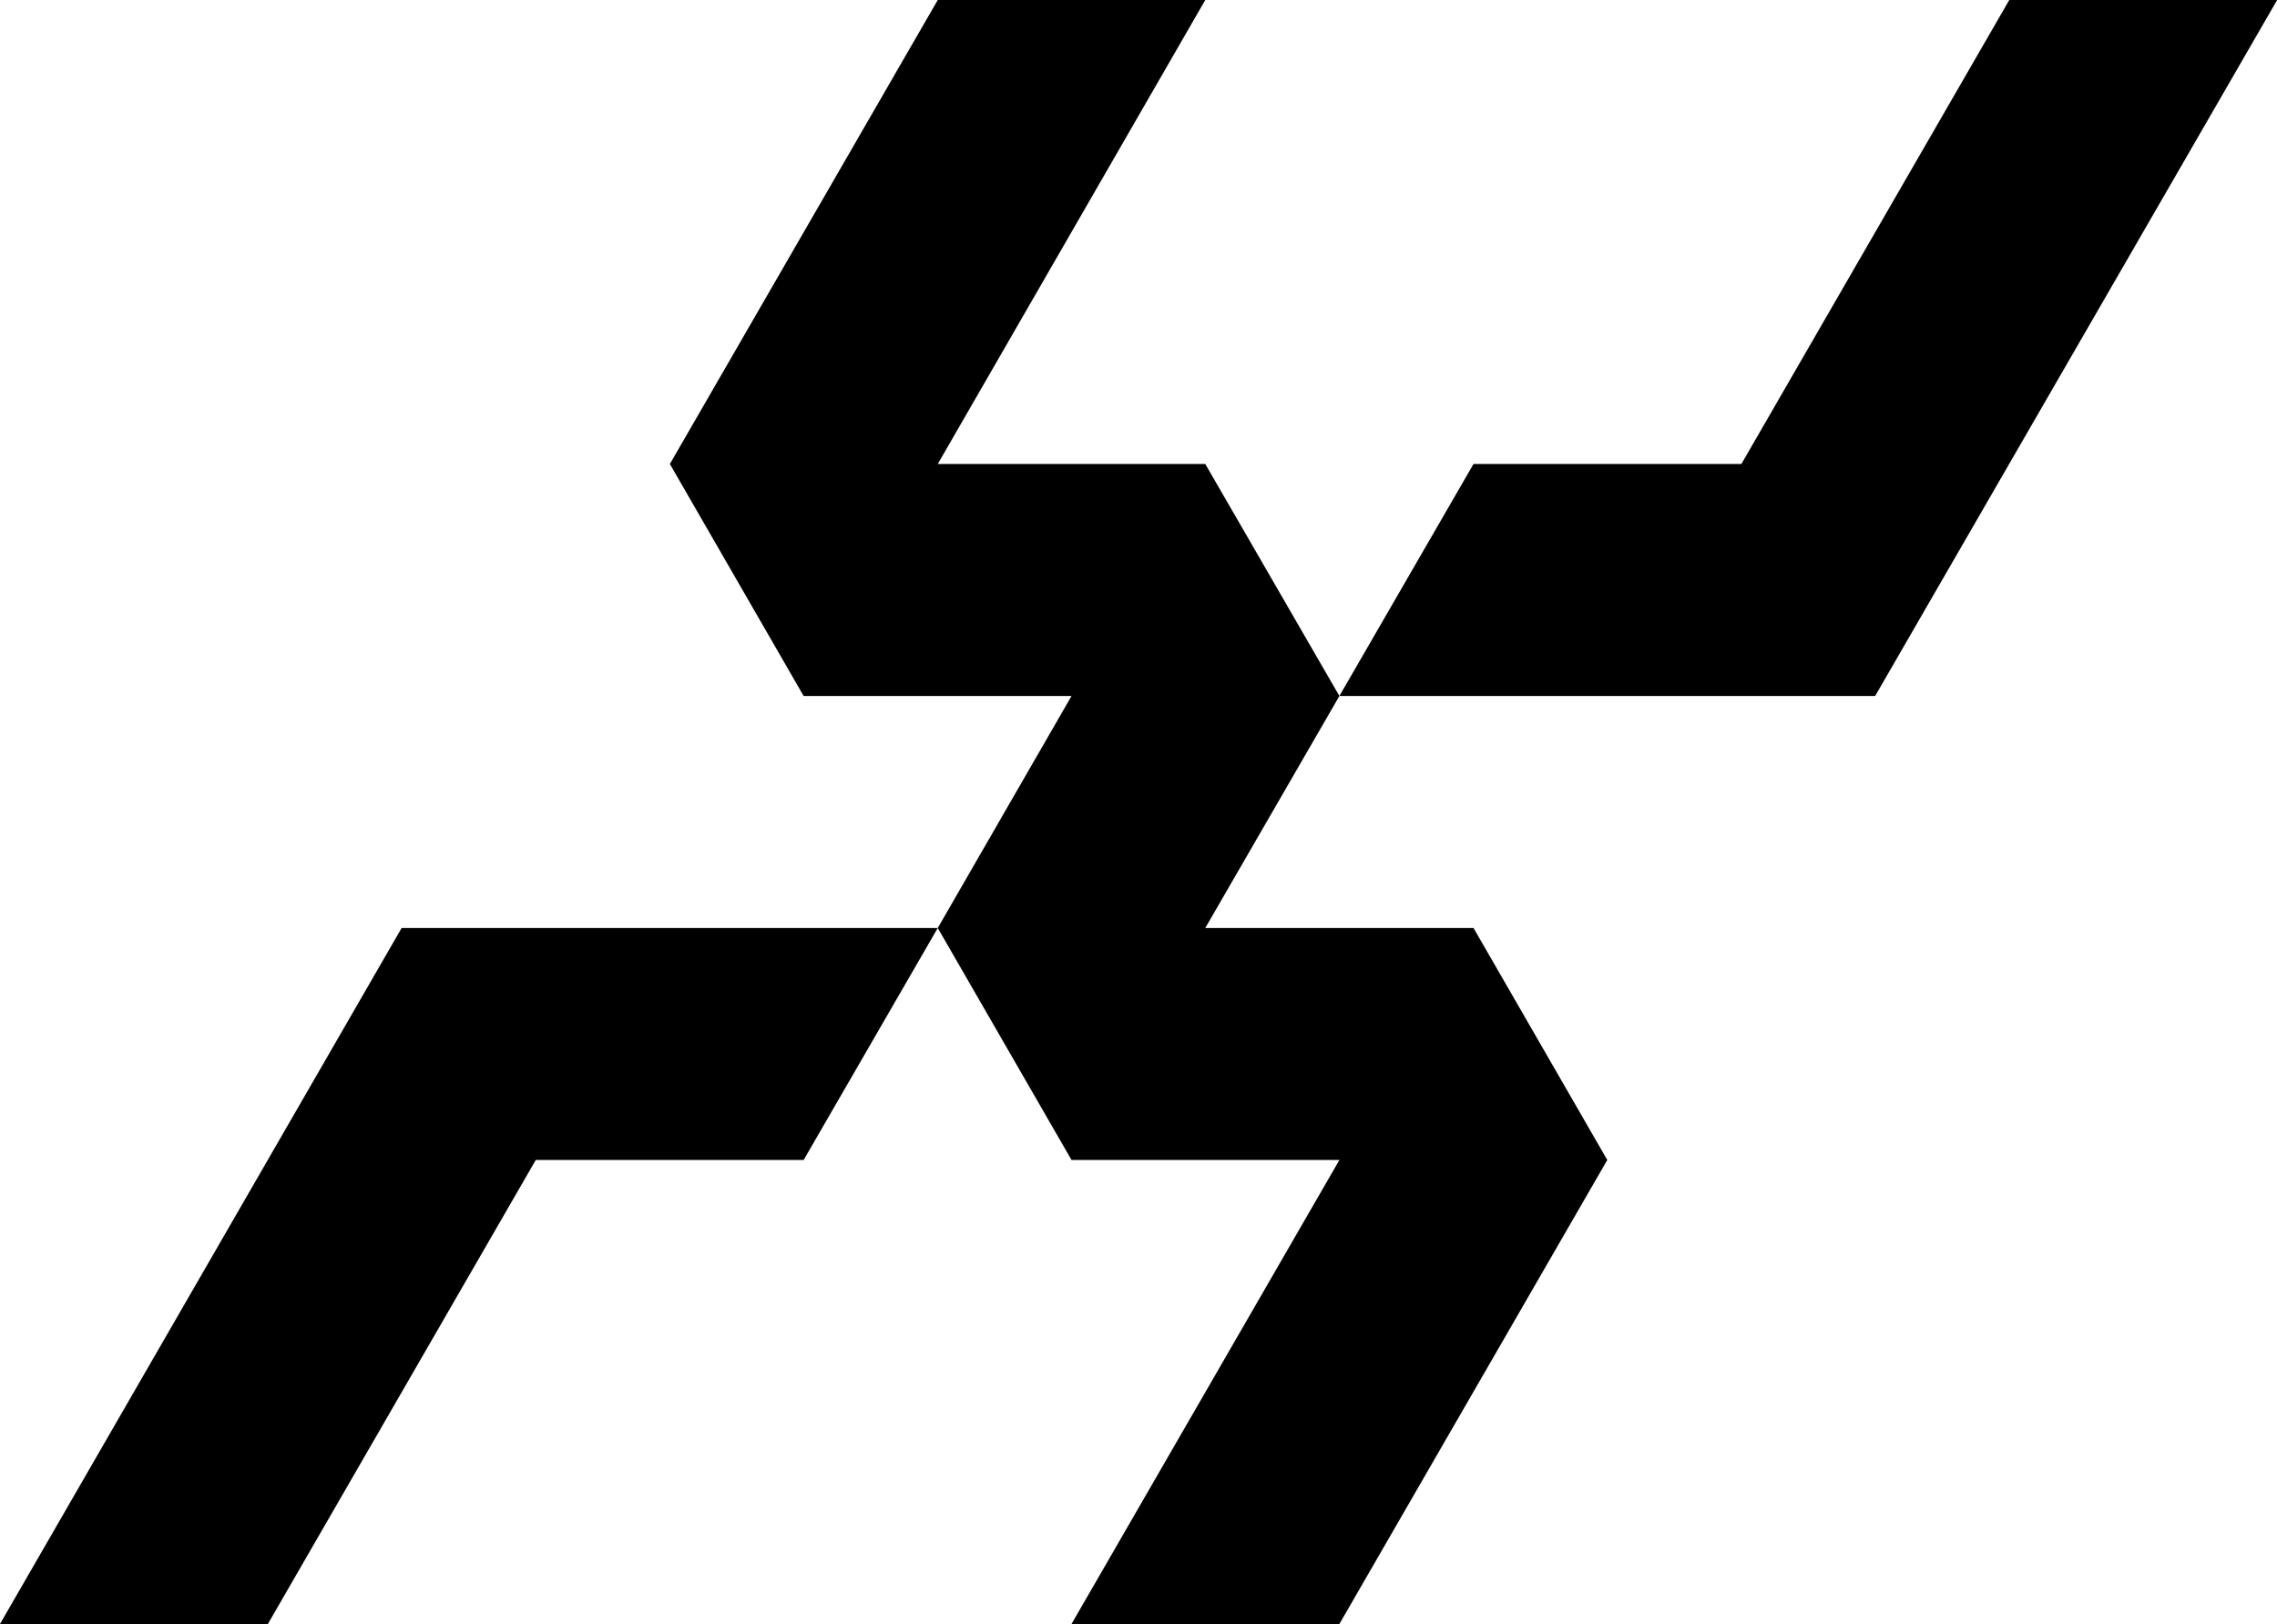 <?xml version="1.0" encoding="UTF-8" standalone="no"?>
<!-- Created with Inkscape (http://www.inkscape.org/) -->

<svg
   xmlns:dc="http://purl.org/dc/elements/1.1/"
   xmlns:cc="http://creativecommons.org/ns#"
   xmlns:rdf="http://www.w3.org/1999/02/22-rdf-syntax-ns#"
   xmlns:svg="http://www.w3.org/2000/svg"
   xmlns="http://www.w3.org/2000/svg"
   xmlns:sodipodi="http://sodipodi.sourceforge.net/DTD/sodipodi-0.dtd"
   xmlns:inkscape="http://www.inkscape.org/namespaces/inkscape"
   width="196.3"
   height="140"
   id="svg3417"
   version="1.1"
   inkscape:version="0.48.4 r9939"
   sodipodi:docname="ivory_x.svg">
  <defs
     id="defs3419" />
  <sodipodi:namedview
     id="base"
     pagecolor="#ffffff"
     bordercolor="#666666"
     borderopacity="1.0"
     inkscape:pageopacity="0.0"
     inkscape:pageshadow="2"
     inkscape:zoom="0.35"
     inkscape:cx="98.14998"
     inkscape:cy="69.999997"
     inkscape:document-units="px"
     inkscape:current-layer="layer1"
     showgrid="false"
     fit-margin-top="0"
     fit-margin-left="0"
     fit-margin-right="0"
     fit-margin-bottom="0"
     inkscape:window-width="463"
     inkscape:window-height="423"
     inkscape:window-x="125"
     inkscape:window-y="125"
     inkscape:window-maximized="0" />
  <g
     inkscape:label="Layer 1"
     inkscape:groupmode="layer"
     id="layer1"
     transform="translate(-276.85,-462.362)">
    <path
       style="fill:#000000;fill-opacity:1;stroke:none"
       d="m 357.694,462.362 -23.094,40 11.531,20 23.094,0 -11.531,20 11.531,20 23.094,0 -23.094,40 23.094,0 23.094,-40 -11.531,-20 -23.125,0 11.562,-20 -11.562,-20 -23.062,0 23.062,-40 z m 34.625,60 46.188,0 34.656,-60 -23.094,0 -23.094,40 -23.094,0 z m -34.625,20 -46.219,0 -34.625,60 23.094,0 23.094,-40 23.094,0 z"
       id="polygon1878"
       inkscape:connector-curvature="0"
       sodipodi:nodetypes="ccccccccccccccccccccccccccccccc" />
  </g>
</svg>
